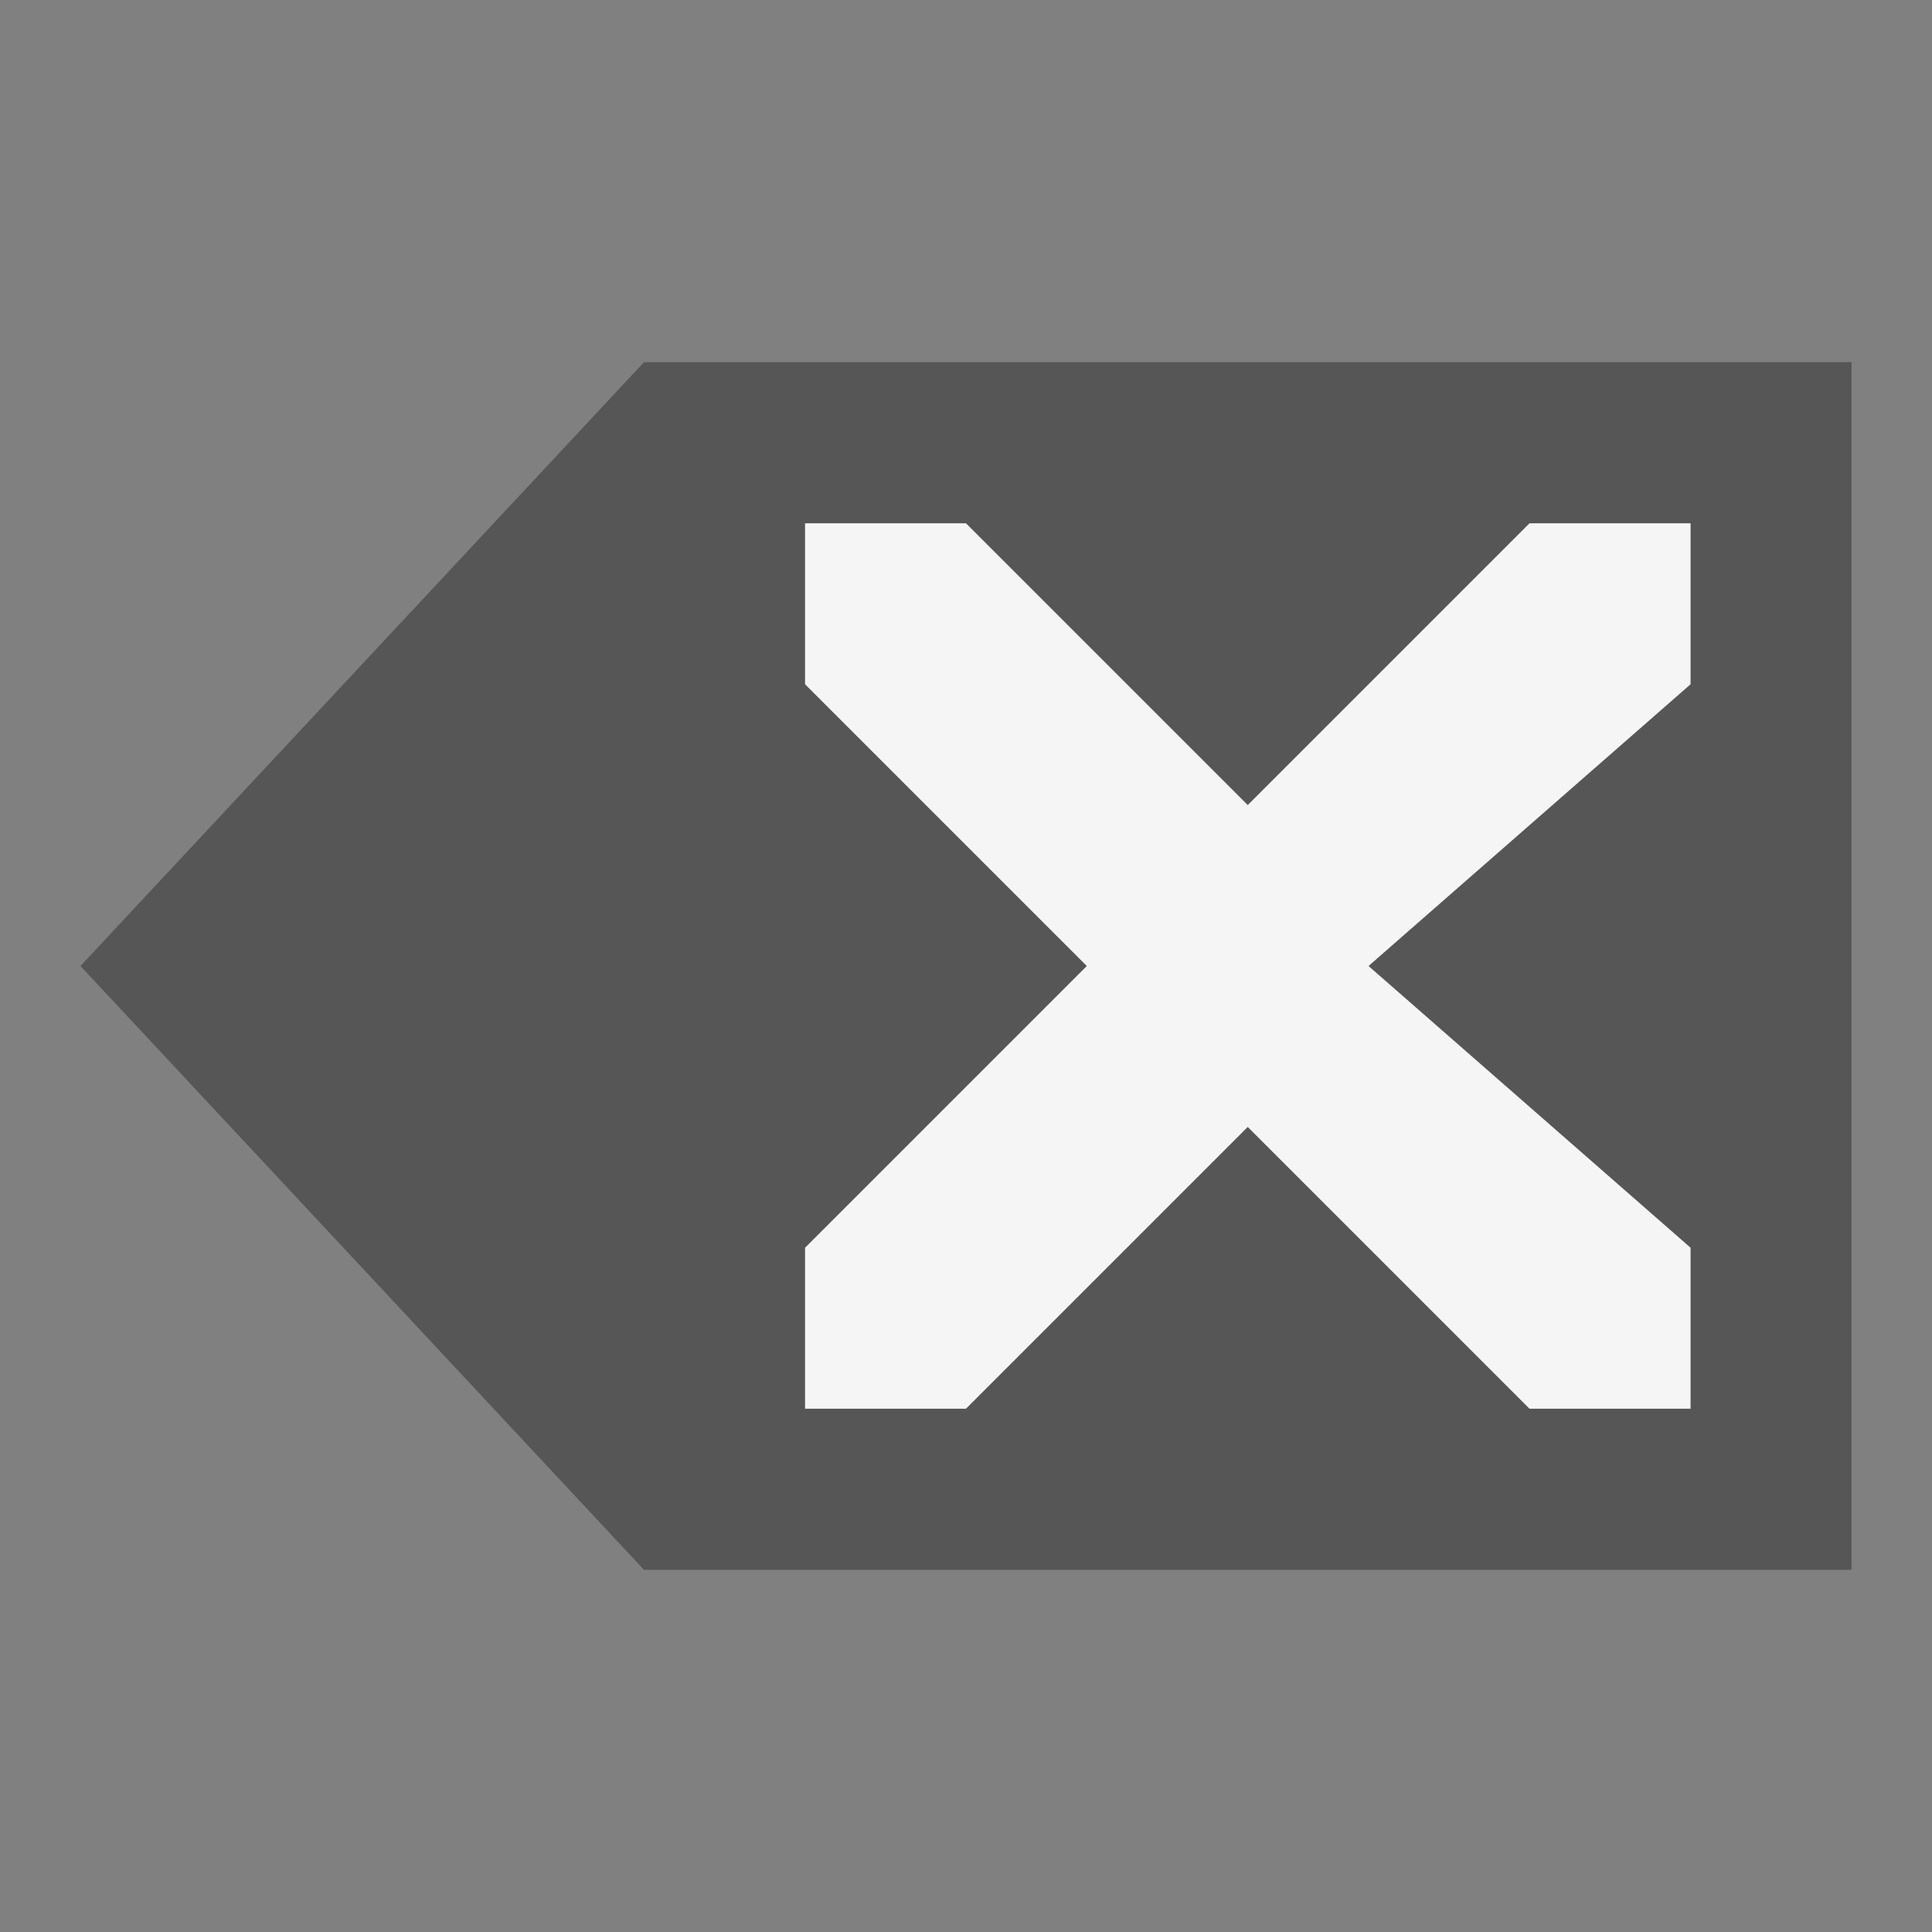 <?xml version="1.0" encoding="UTF-8" standalone="no"?>
<!-- Created with Inkscape (http://www.inkscape.org/) -->

<svg
   xmlns:dc="http://purl.org/dc/elements/1.1/"
   xmlns:cc="http://creativecommons.org/ns#"
   xmlns:rdf="http://www.w3.org/1999/02/22-rdf-syntax-ns#"
   xmlns:svg="http://www.w3.org/2000/svg"
   xmlns="http://www.w3.org/2000/svg"
   xmlns:sodipodi="http://sodipodi.sourceforge.net/DTD/sodipodi-0.dtd"
   xmlns:inkscape="http://www.inkscape.org/namespaces/inkscape"
   width="48"
   height="48"
   viewBox="0 0 12.7 12.7"
   version="1.1"
   id="svg8"
   inkscape:version="0.92.2 (5c3e80d, 2017-08-06)"
   sodipodi:docname="neo-diggler-reverse.svg"
   inkscape:export-filename="/home/neil/usr/src/mozilla/xpi/diggler/webextension/icons/neo-diggler-48.png"
   inkscape:export-xdpi="96"
   inkscape:export-ydpi="96">
  <rect x="0" y="0" width="12.7" height="12.7" fill="#808080" stroke="none"/>
  <defs
     id="defs2" />
  <sodipodi:namedview
     id="base"
     pagecolor="#ffffff"
     bordercolor="#666666"
     borderopacity="1.0"
     inkscape:pageopacity="0.0"
     inkscape:pageshadow="2"
     inkscape:zoom="15.839192"
     inkscape:cx="14.992004"
     inkscape:cy="23.217891"
     inkscape:document-units="mm"
     inkscape:current-layer="layer1"
     showgrid="true"
     units="px"
     inkscape:window-width="1184"
     inkscape:window-height="1021"
     inkscape:window-x="646"
     inkscape:window-y="166"
     inkscape:window-maximized="0"
     showguides="false">
    <inkscape:grid
       type="xygrid"
       id="grid3729" />
  </sodipodi:namedview>
  <g
     inkscape:label="Layer 1"
     inkscape:groupmode="layer"
     id="layer1"
     transform="translate(0,-284.3)">
    <path
       style="fill:#565656;fill-opacity:1;fill-rule:evenodd;stroke:none;stroke-width:0.265px;stroke-linecap:butt;stroke-linejoin:miter;stroke-opacity:1"
       d="m 12.171,294.619 h -7.938 L 0.529,290.65 4.233,286.681 h 7.938 z"
       id="path3731"
       inkscape:connector-curvature="0"
       sodipodi:nodetypes="cccccc" />
    <path
       style="fill:#ffffff;fill-opacity:0.941;fill-rule:evenodd;stroke:none;stroke-width:0.265px;stroke-linecap:butt;stroke-linejoin:miter;stroke-opacity:1"
       d="M 11.113,293.56 H 10.054 L 8.202,291.708 6.35,293.56 H 5.292 v -1.058 l 1.852,-1.852 -1.852,-1.852 v -1.058 h 1.058 l 1.852,1.852 1.852,-1.852 H 11.113 v 1.058 l -2.117,1.852 2.117,1.852 z"
       id="path4538"
       inkscape:connector-curvature="0"
       sodipodi:nodetypes="ccccccccccccccccc" />
  </g>
</svg>
